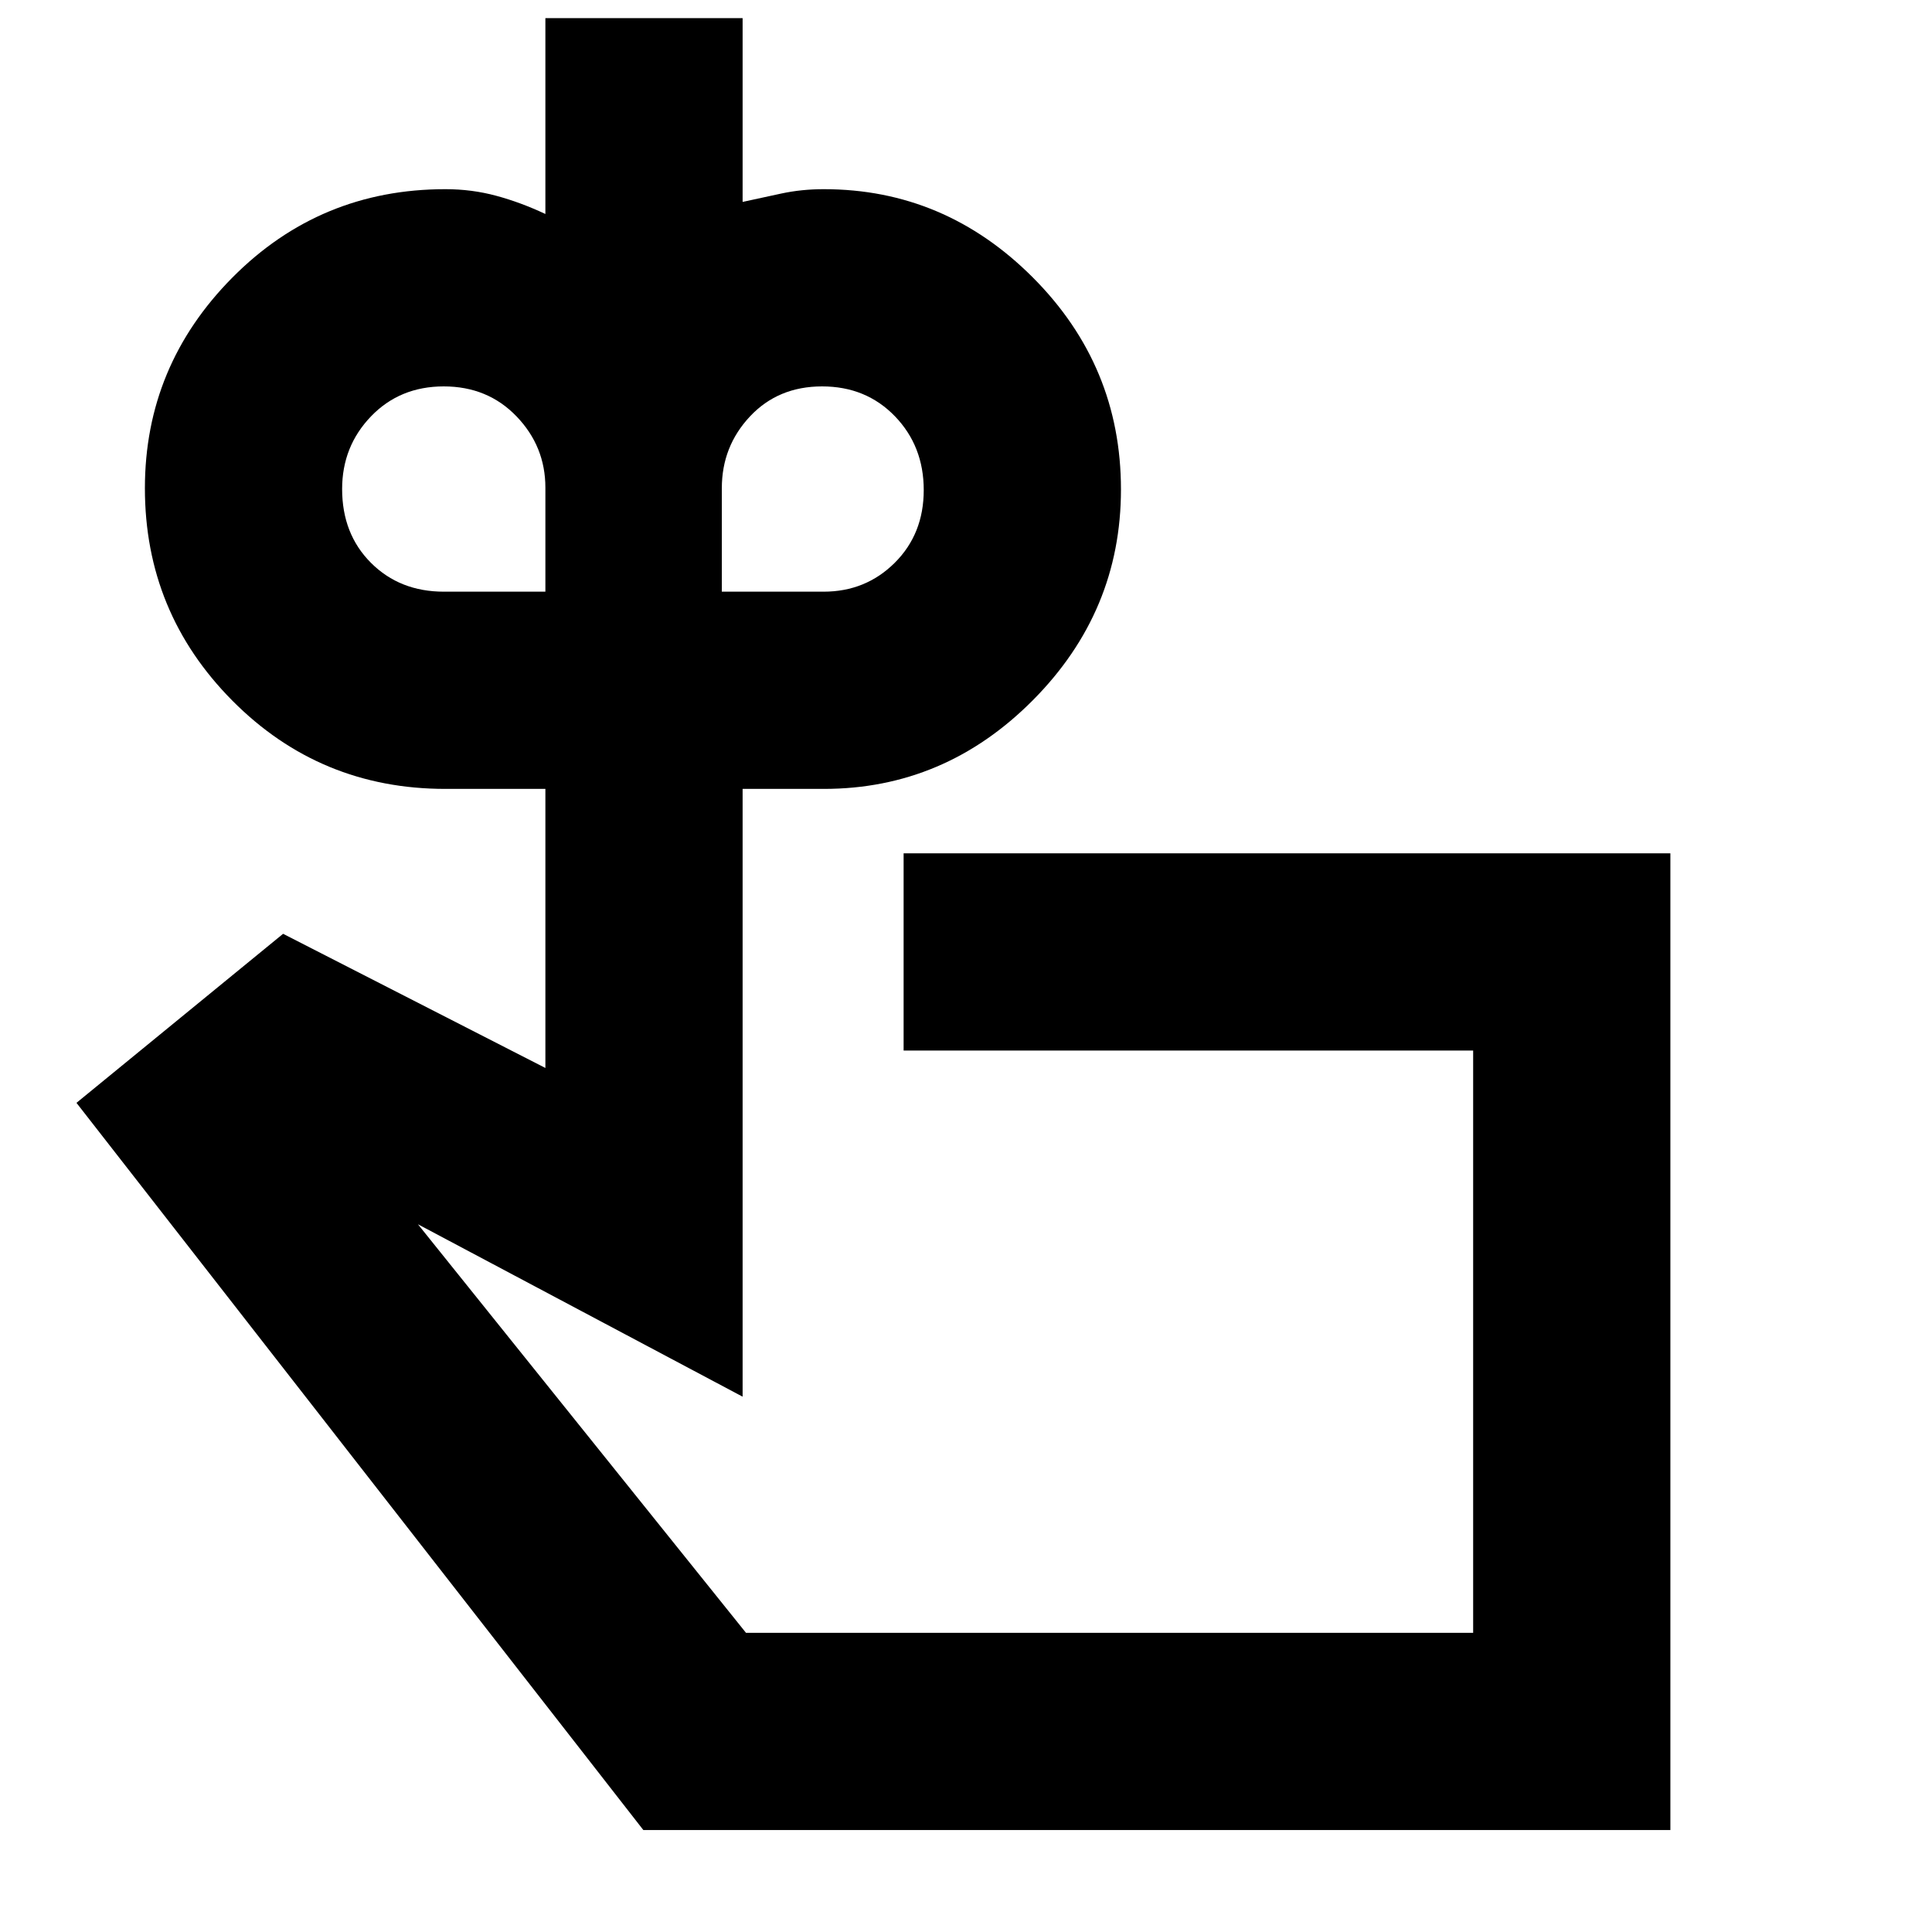 <svg xmlns="http://www.w3.org/2000/svg" height="40" viewBox="0 -960 960 960" width="40"><path d="M220.56-666H271v-51.67q0-20.51-14.33-35.42Q242.33-768 220.5-768q-21.83 0-36.17 14.91Q170-738.18 170-717q0 22.33 14.33 36.67Q198.67-666 220.56-666Zm188.68 0q20.9 0 35.33-14.33Q459-694.67 459-716.5q0-21.83-14.33-36.67Q430.33-768 408.5-768q-21.83 0-35.83 14.91t-14 35.69v51.4h50.57ZM551-294.67Zm279 244H319.67L38-412l102.67-84L271-429.33V-568h-49.67q-62.3 0-105.82-43.8Q72-655.61 72-717.4q0-60.85 43.51-104.72Q159.03-866 221.33-866q13.15 0 25.28 3.29 12.14 3.28 24.39 9.04V-951h98v91.33q9.16-2 19.2-4.16 10.05-2.17 21.13-2.17 60.11 0 103.89 43.88Q557-778.23 557-716.8q0 60.68-43.78 104.74Q469.44-568 409.33-568H369v302l-161.33-85.67 163 203H732V-438H449v-98h381v485.33Z"/></svg>